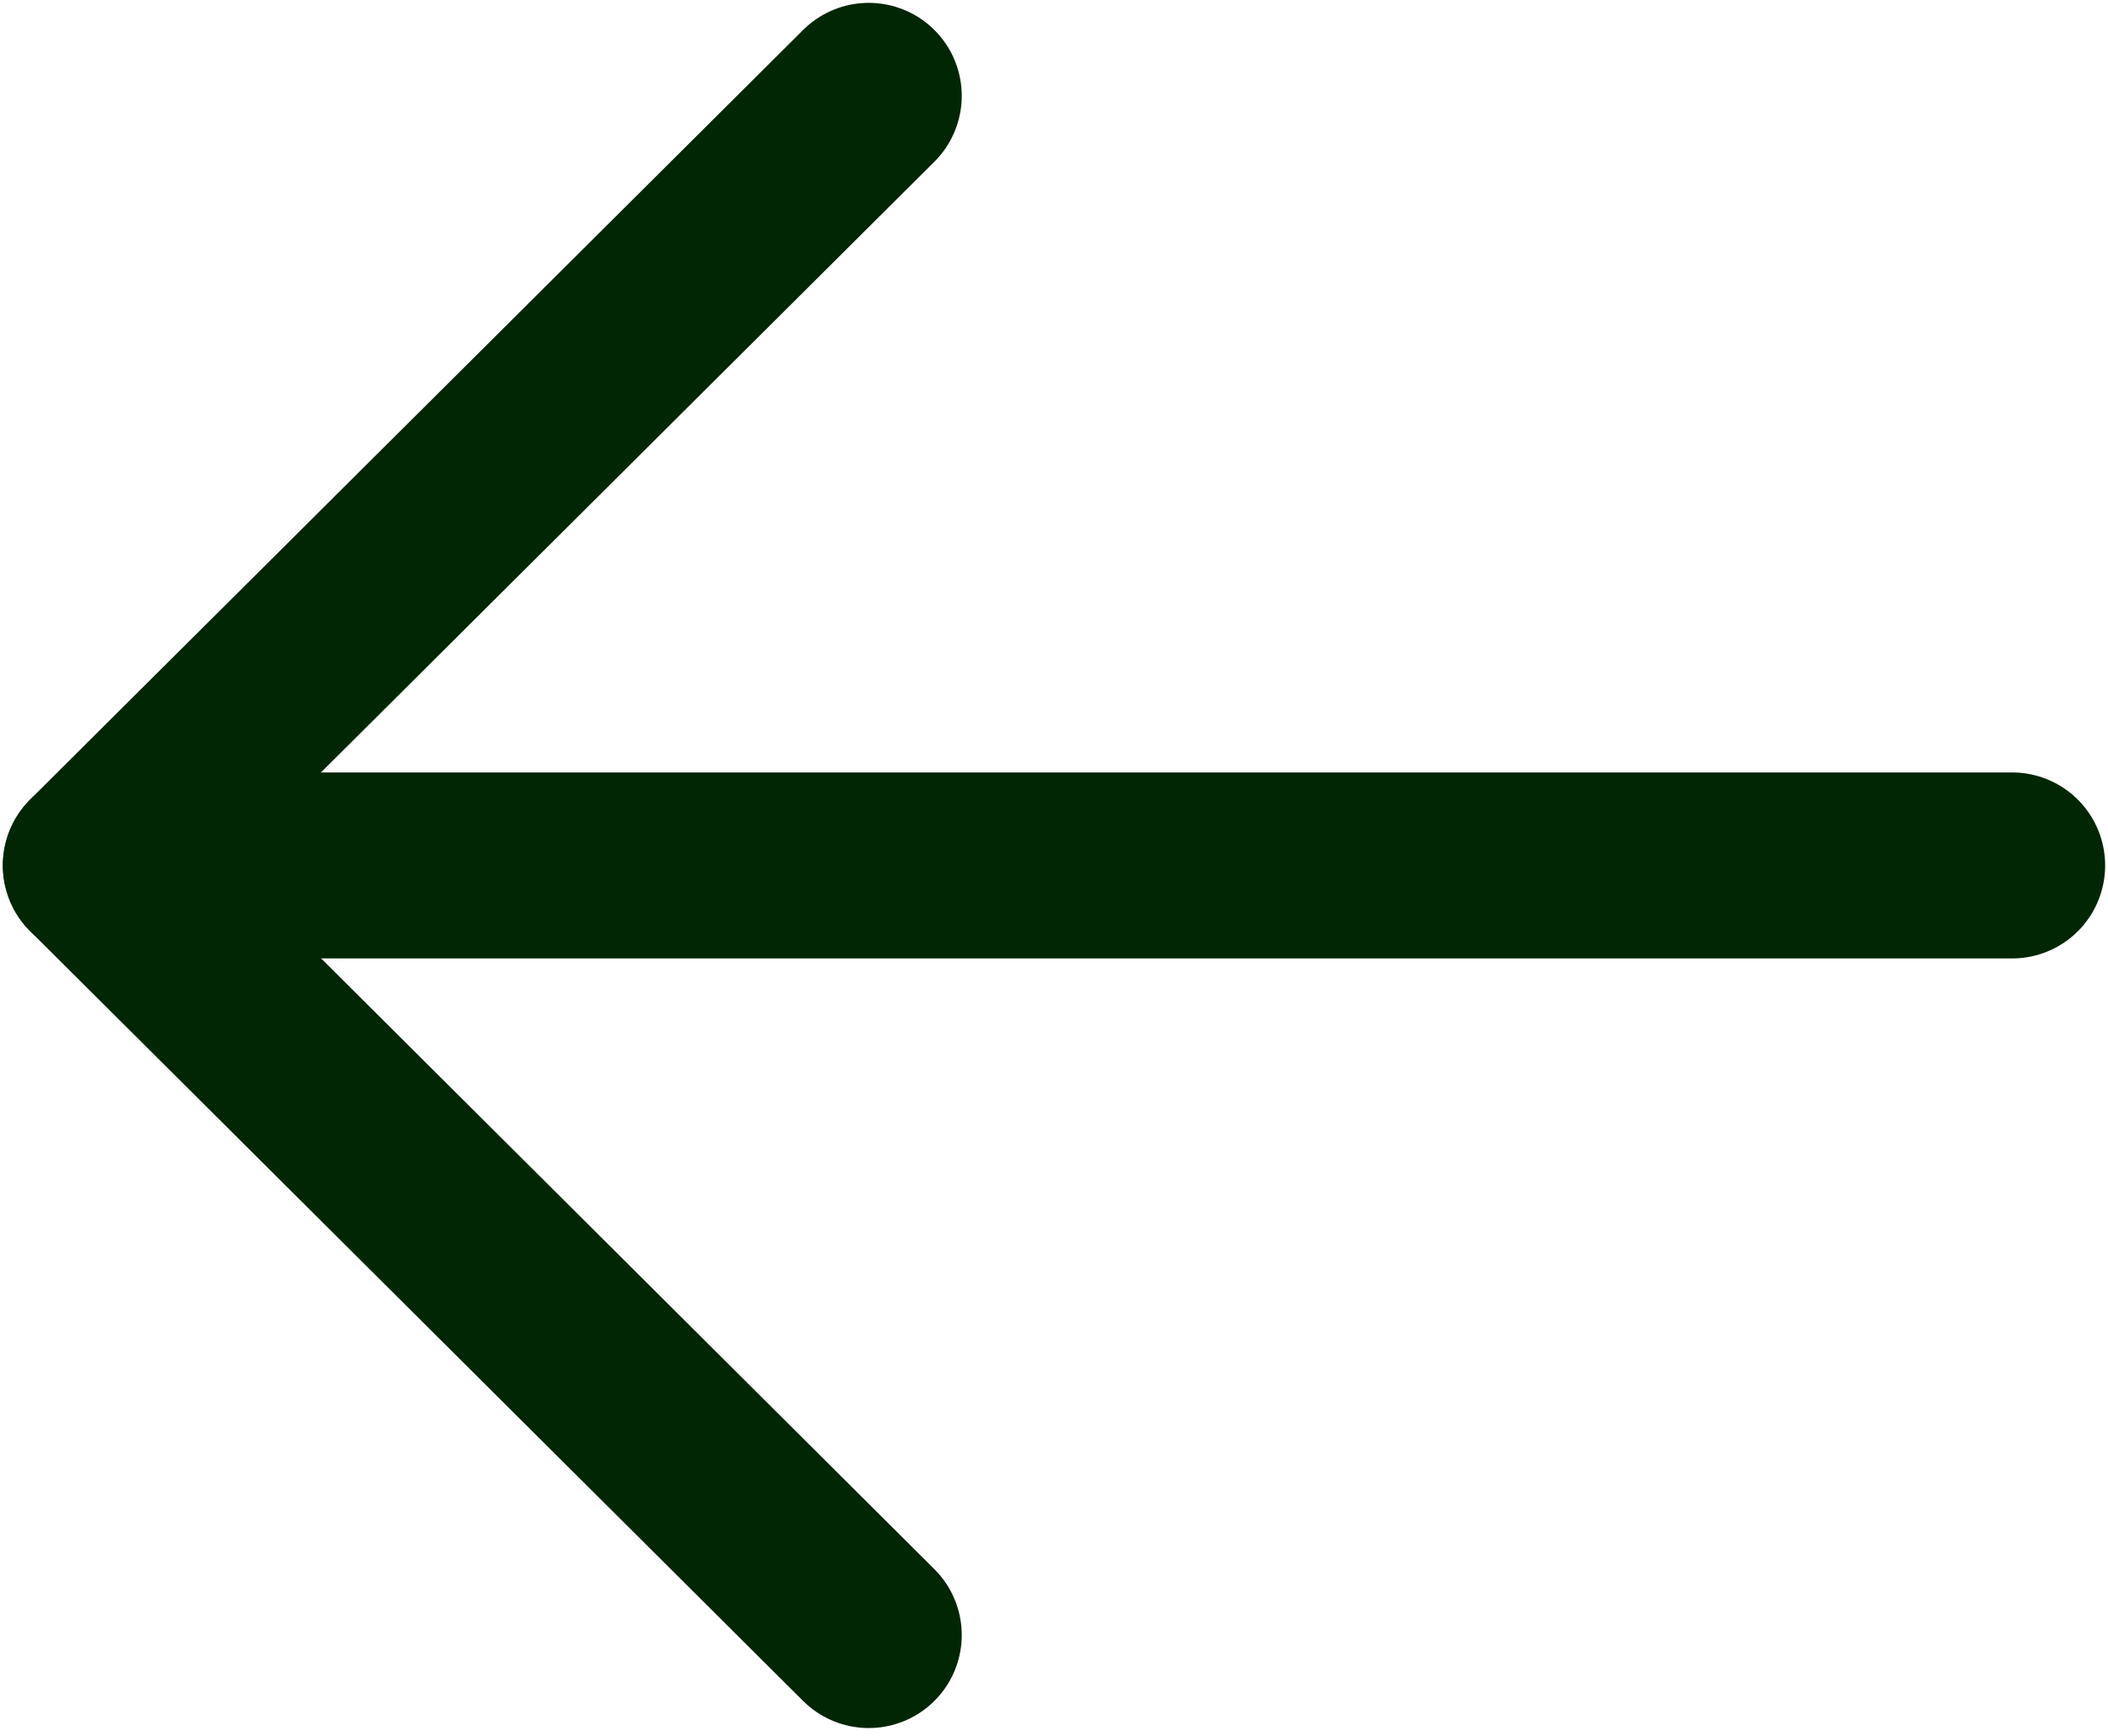<svg width="17" height="14" viewBox="0 0 17 14" fill="none" xmlns="http://www.w3.org/2000/svg">
<path d="M0.773 6.98H16.227" stroke="#002603" stroke-width="1.5" stroke-linecap="round" stroke-linejoin="round"/>
<path d="M7.006 0.773L0.773 6.979L7.006 13.187" stroke="#002603" stroke-width="1.5" stroke-linecap="round" stroke-linejoin="round"/>
</svg>
